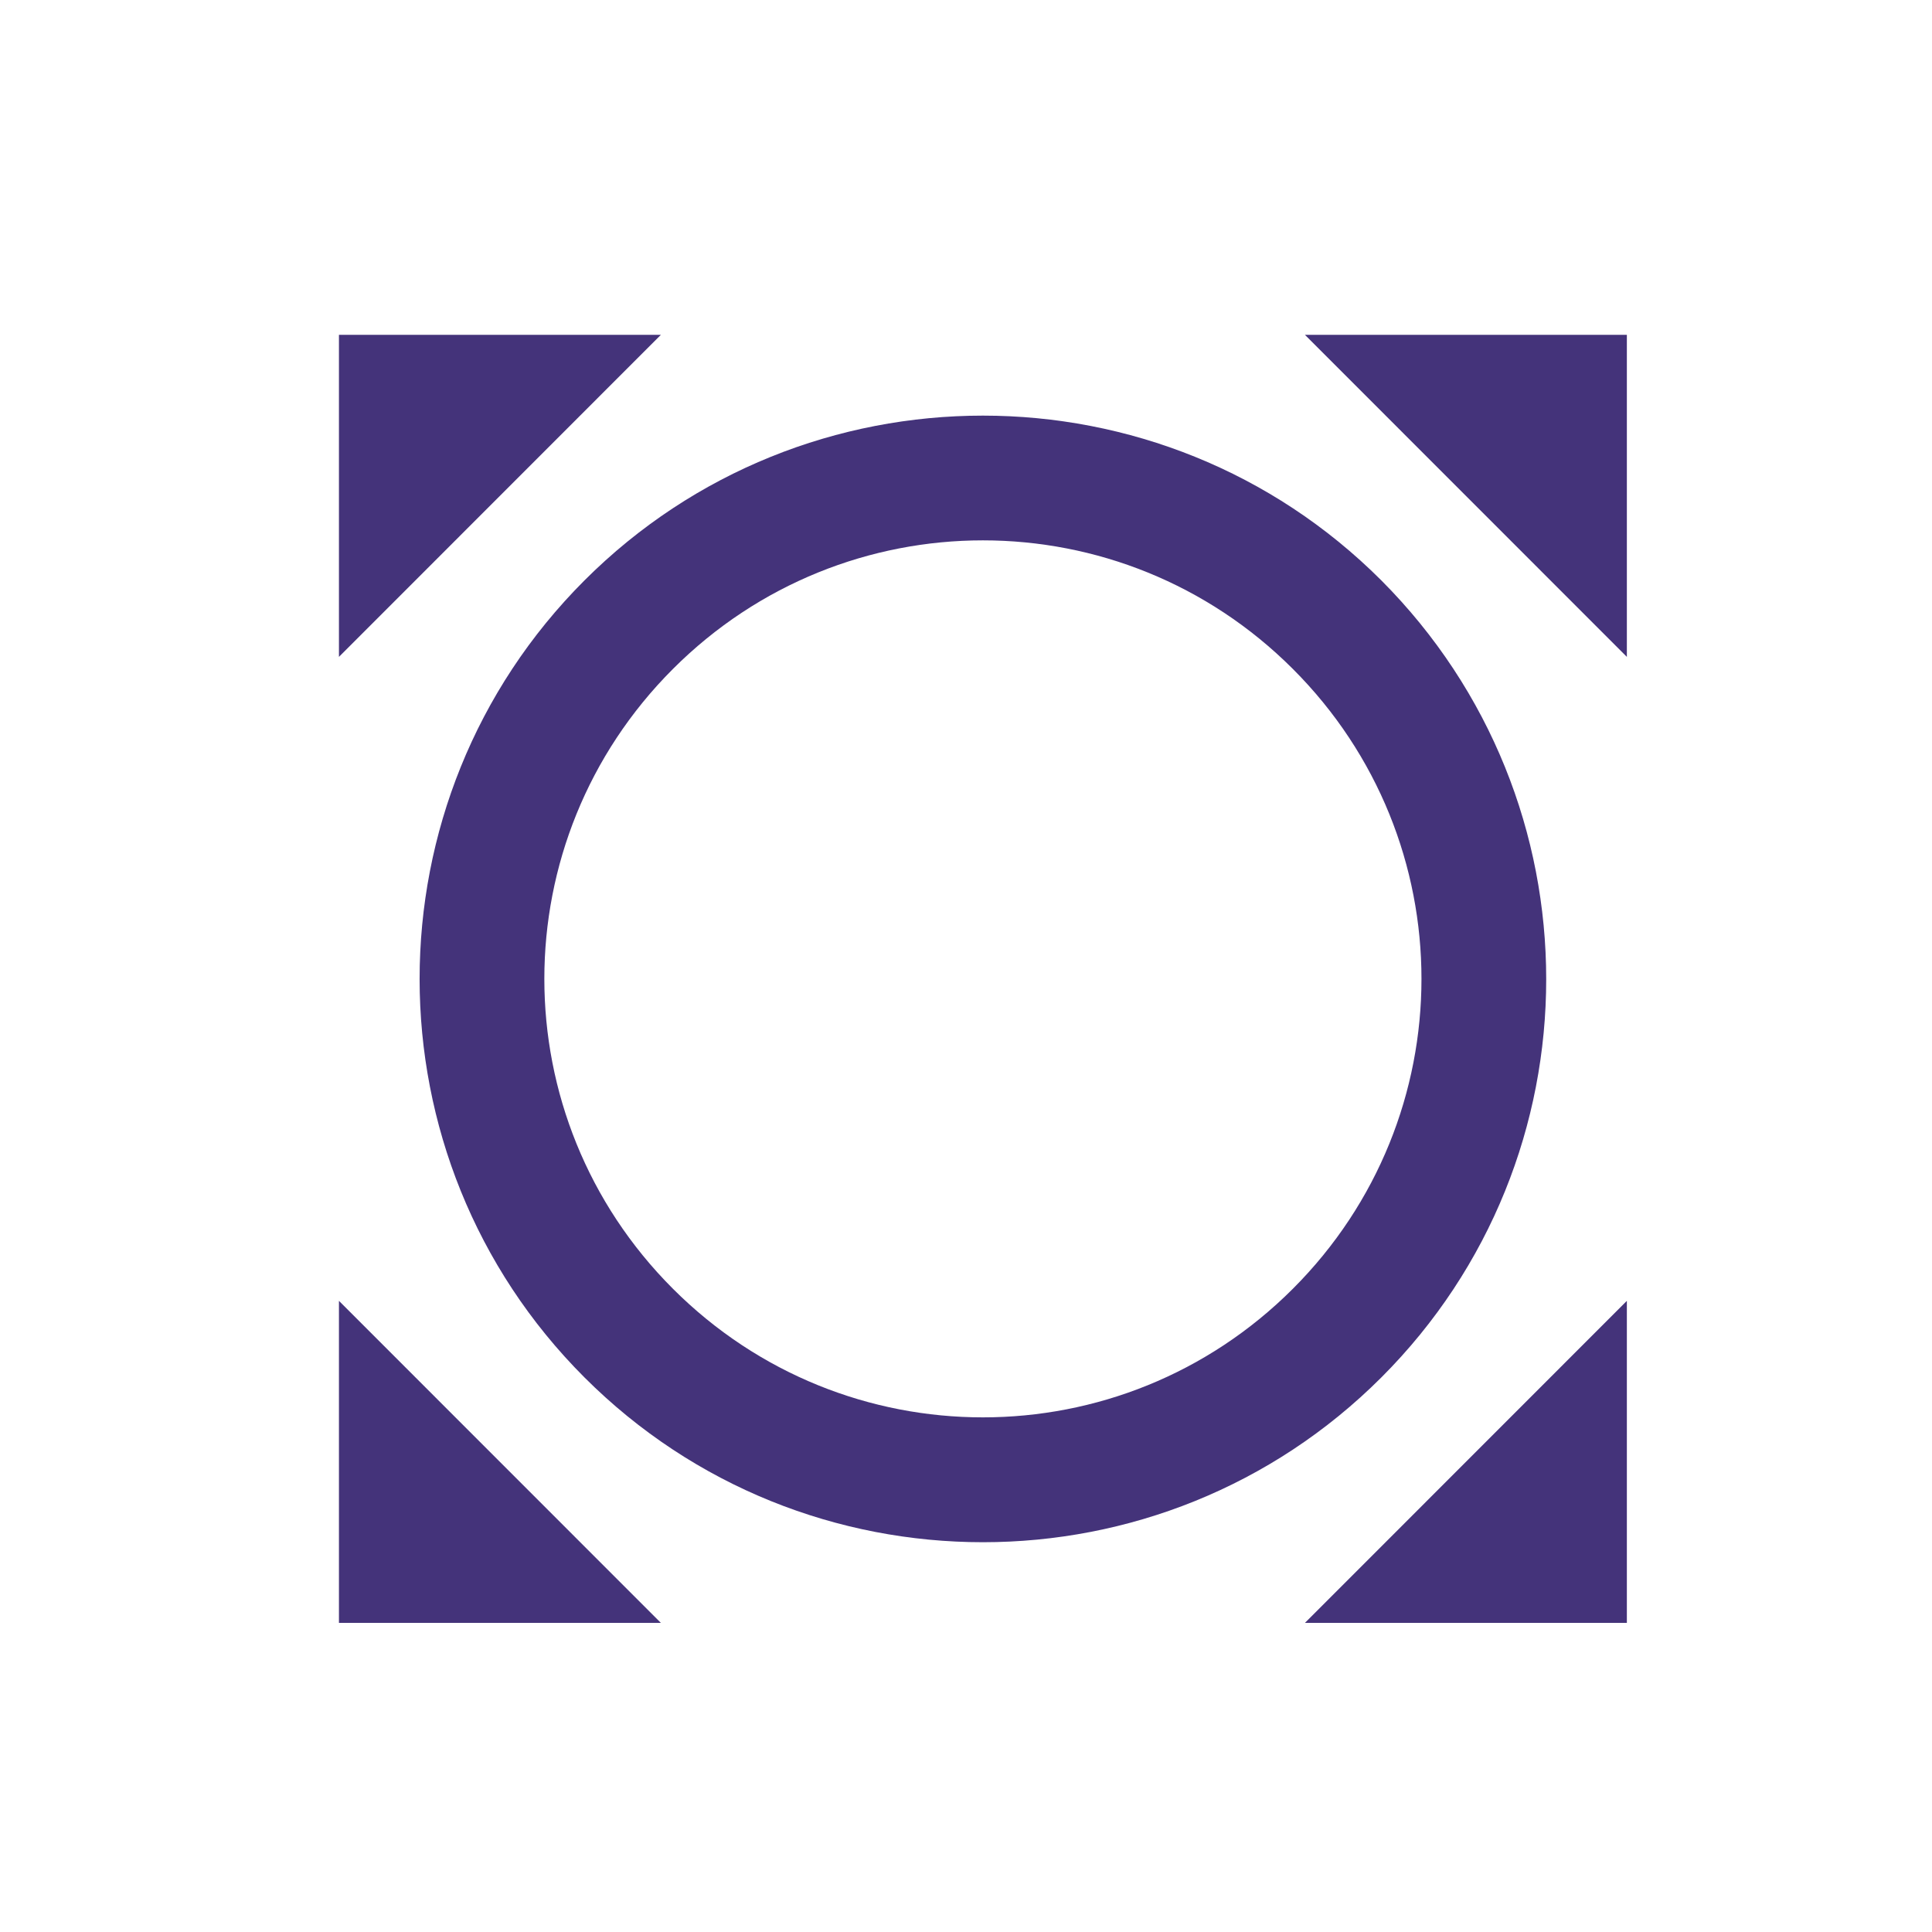 <svg width="16" height="16" viewBox="0 0 16 16" fill="none" xmlns="http://www.w3.org/2000/svg">
<path d="M10.807 2.773L13.473 5.44V2.773H10.807ZM13.473 10.773L10.807 13.44H13.473V10.773ZM5.473 13.44L2.807 10.773V13.44H5.473ZM2.807 5.44L5.473 2.773H2.807V5.44ZM11.44 4.807C9.62 2.987 6.66 2.987 4.84 4.807C3.02 6.627 3.02 9.587 4.84 11.407C6.66 13.227 9.62 13.227 11.44 11.407C13.26 9.587 13.26 6.633 11.44 4.807ZM10.707 10.673C9.287 12.093 6.993 12.093 5.573 10.673C4.153 9.253 4.153 6.96 5.573 5.54C6.993 4.12 9.287 4.12 10.707 5.54C12.127 6.96 12.127 9.253 10.707 10.673Z" fill="#44337A"/>
</svg>
